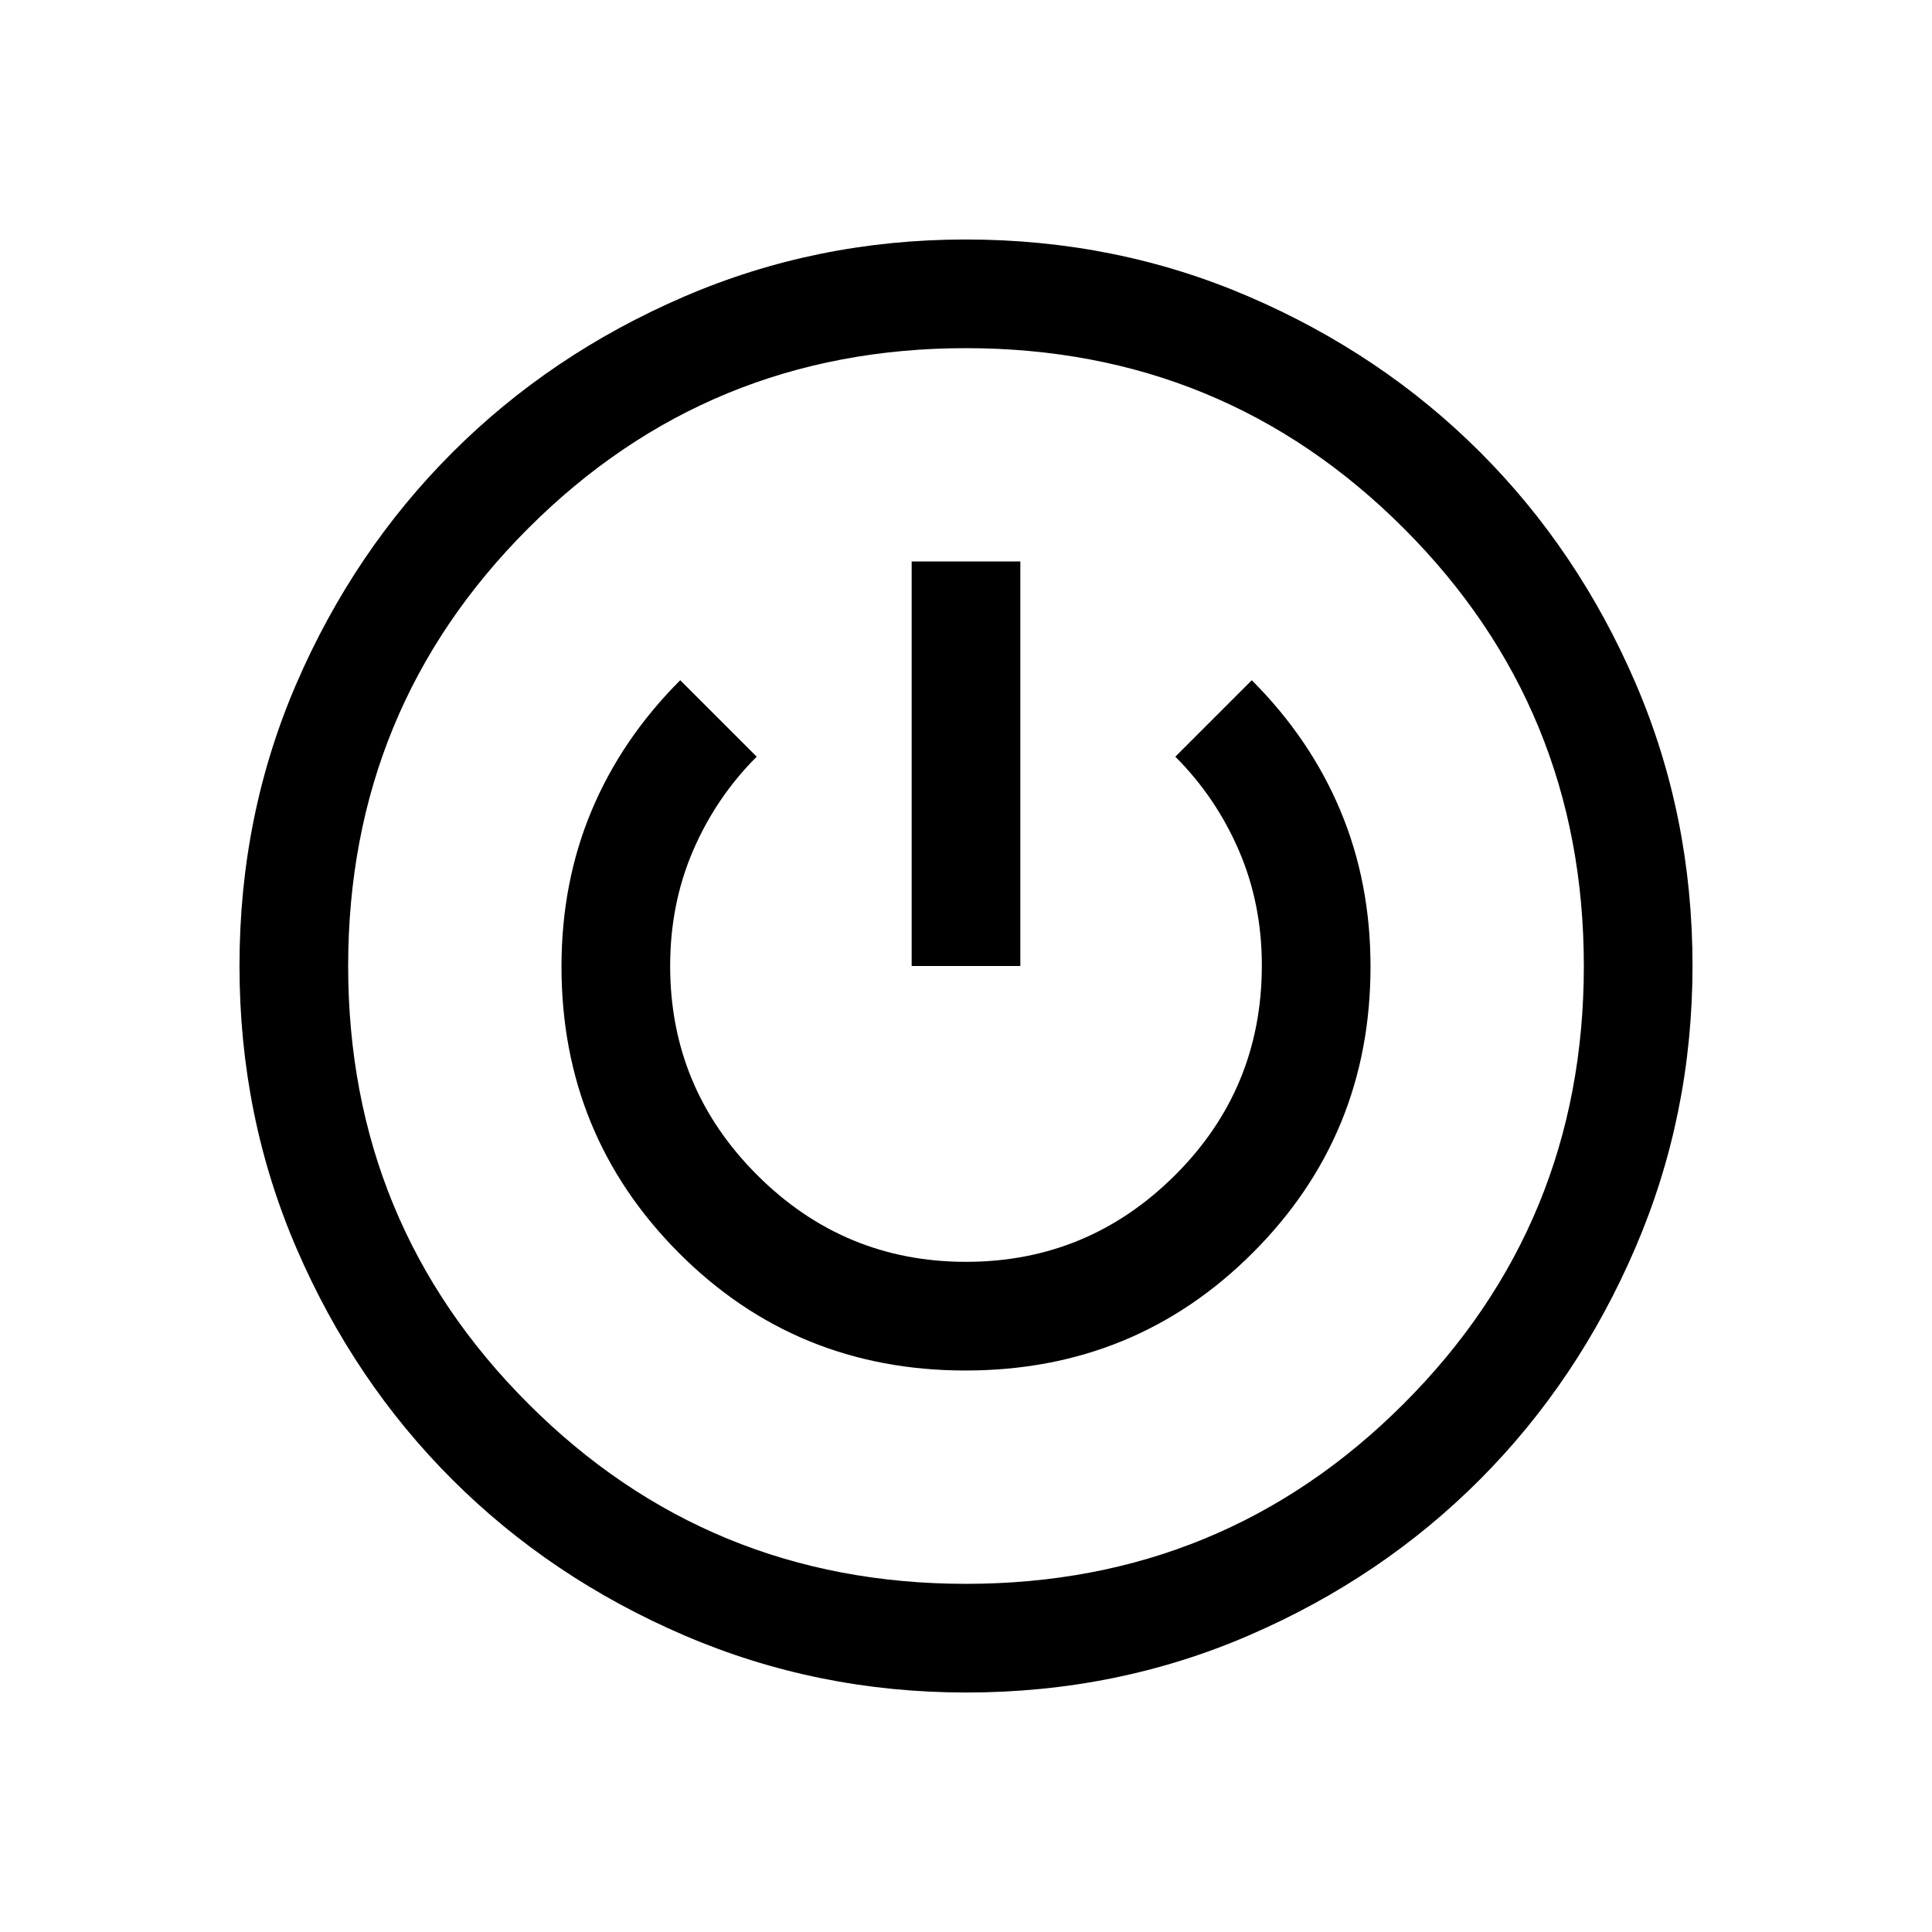<svg xmlns="http://www.w3.org/2000/svg" height="24" viewBox="0 -960 960 960" width="24"><path d="M480.17-119q-74.17 0-140.26-28.43-66.09-28.44-114.98-77.18-48.89-48.75-77.41-114.65Q119-405.15 119-480.08q0-74.92 28.39-140.48 28.39-65.56 77.26-114.47 48.87-48.91 114.94-77.44Q405.65-841 479.83-841q74.87 0 140.8 28.42 65.93 28.41 114.7 77.12 48.77 48.71 77.22 114.56Q841-555.05 841-480.17q0 74.17-28.42 140.26-28.41 66.09-77.12 114.98-48.71 48.89-114.56 77.41Q555.05-119 480.17-119Zm-.17-54q128 0 217.5-89.5T787-480q0-128-89.5-217.5T480-787q-128 0-217.5 89.5T173-480q0 128 89.5 217.5T480-173Zm-.24-106q84.24 0 142.74-58.5Q681-396 681-479.73q0-41.86-15-77.57-15-35.7-44-64.7l-38 38q20.13 20.08 31.56 46.54Q627-511 627-480.33 627-419 583.82-376T480-333q-60.64 0-103.82-43.18Q333-419.36 333-480q0-31 11.44-57.46Q355.87-563.92 376-584l-38-38q-29 29-44 64.7-15 35.71-15 77.57 0 83.73 58.26 142.23 58.27 58.5 142.5 58.5ZM453-480h54v-201h-54v201Zm27 0Z"/></svg>